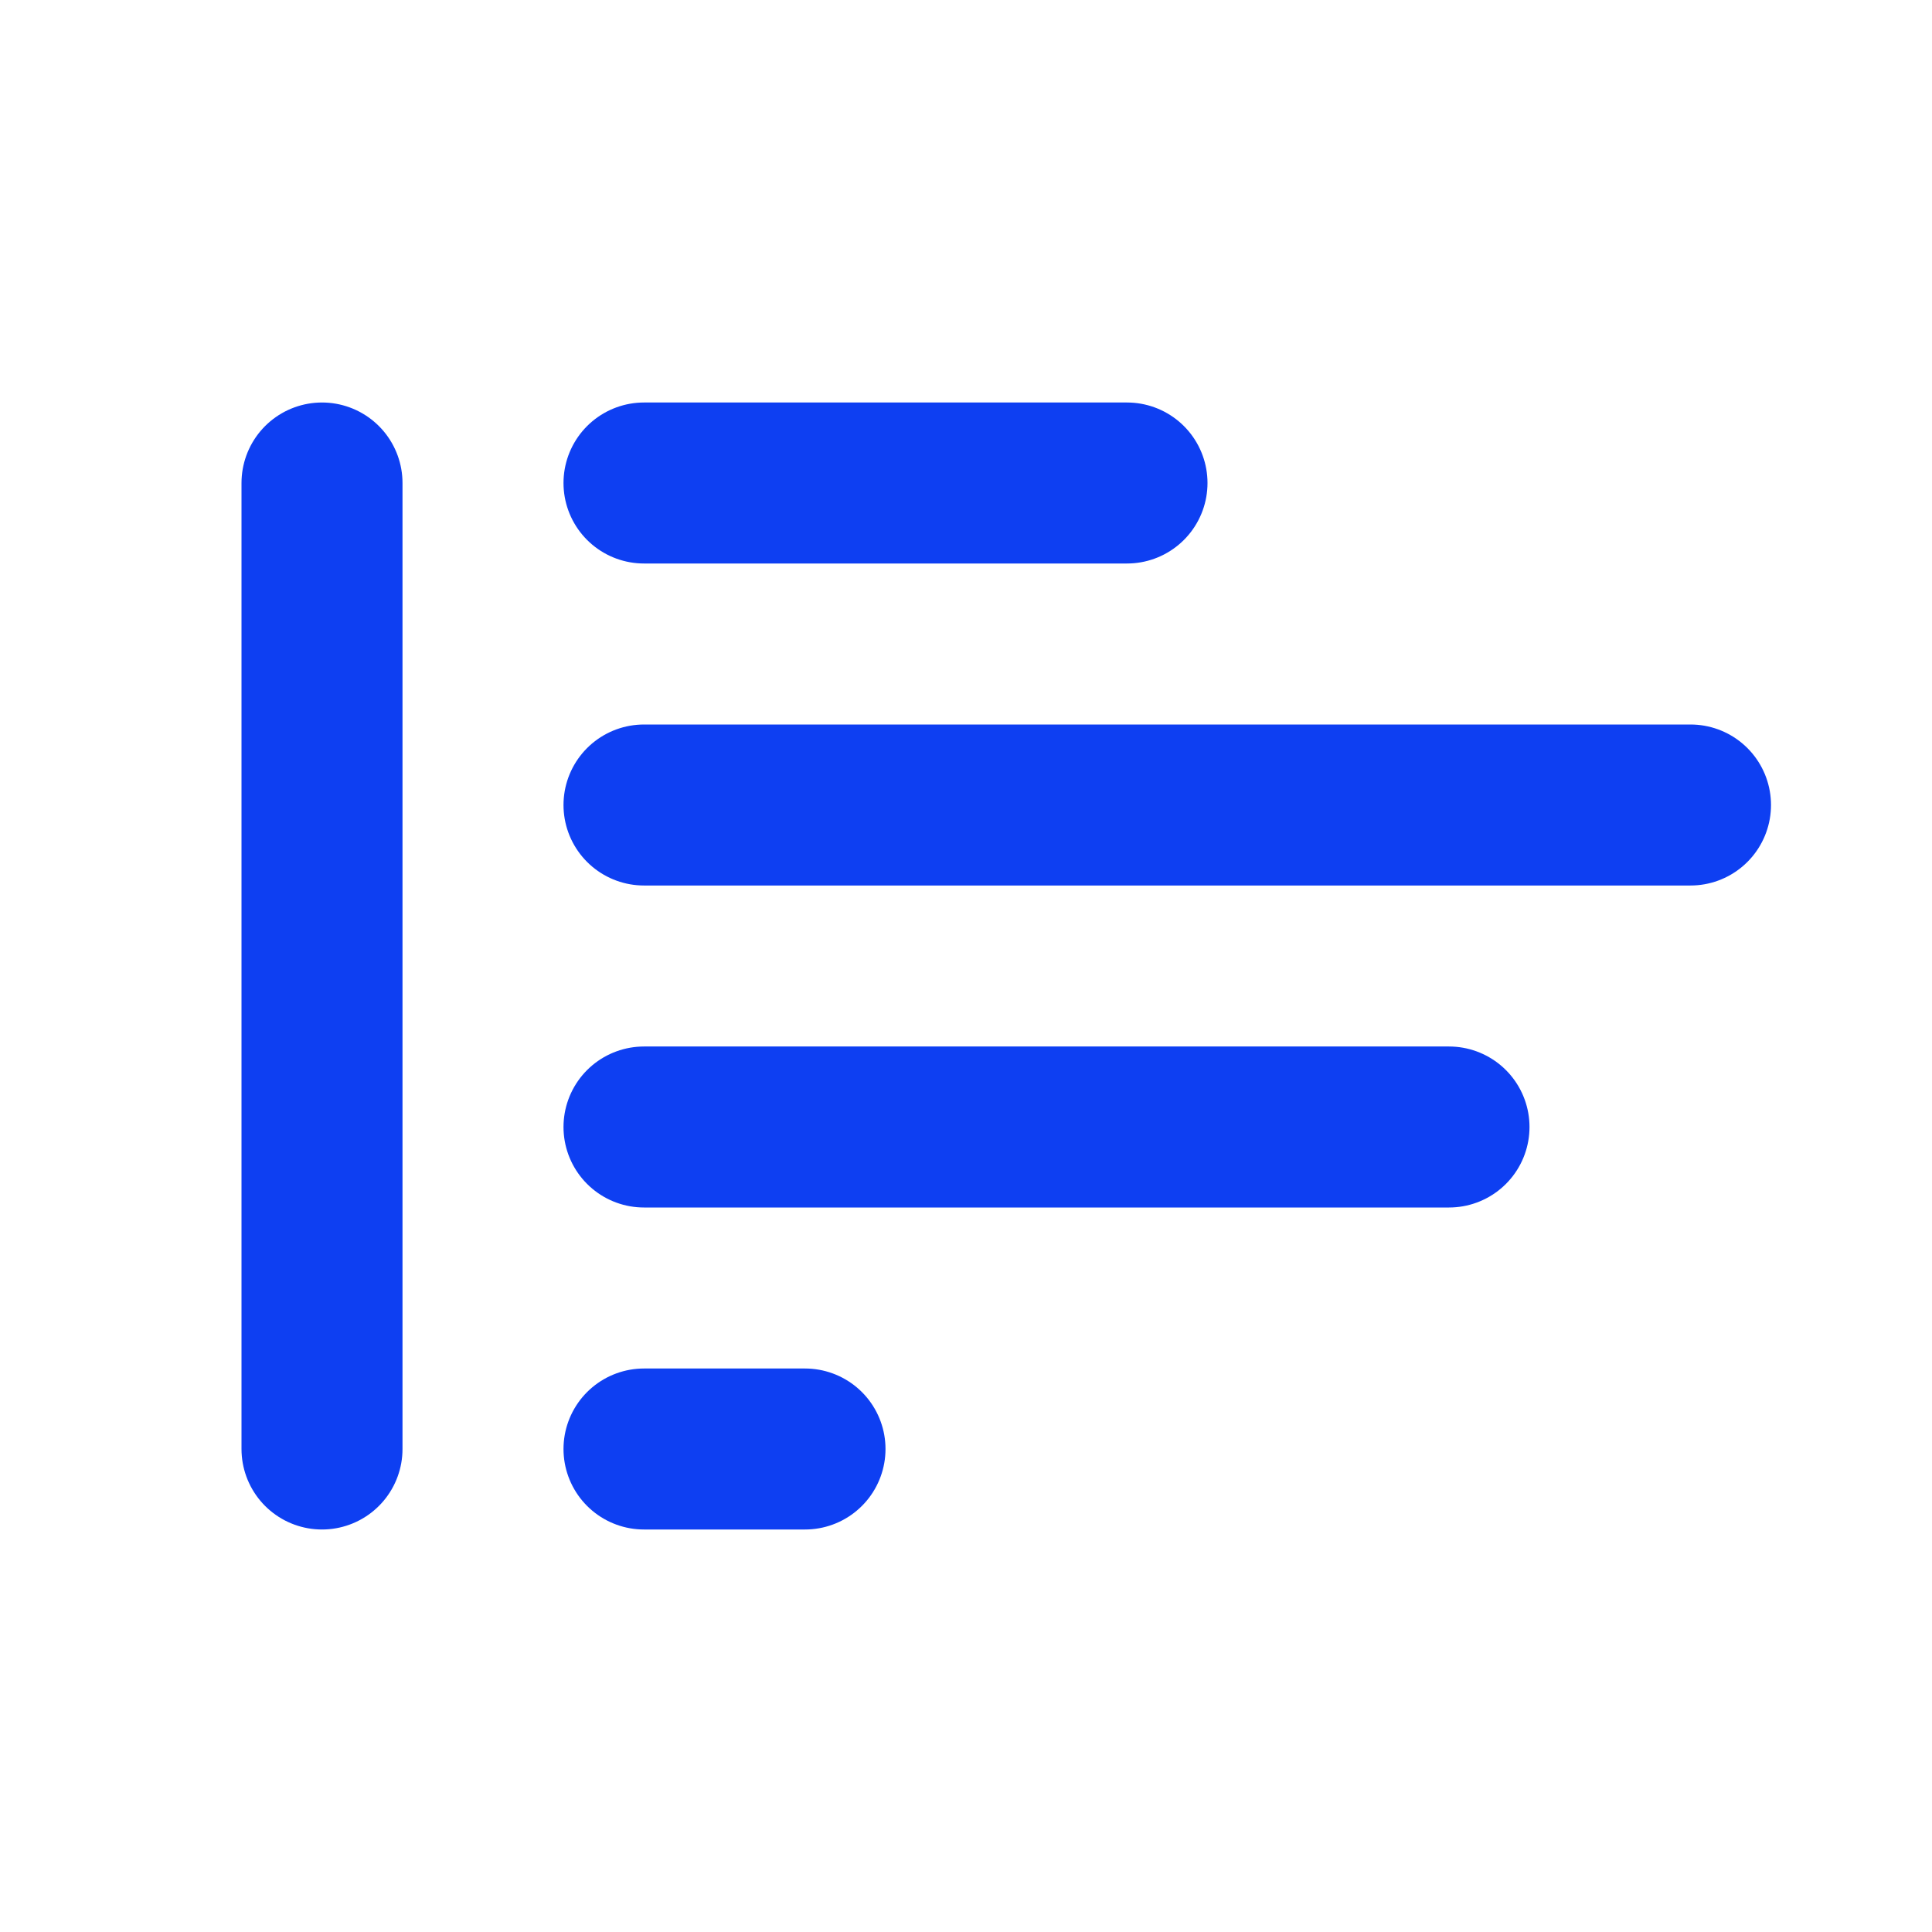 <svg xmlns="http://www.w3.org/2000/svg" width="24" height="24" viewBox="0 0 24 24">
  <g fill="none" fill-rule="evenodd" stroke="#0E3FF2" stroke-linecap="round" stroke-width="2" transform="matrix(0 -1 -1 0 21 19)">
    <path d="M13 7L13 13M9 0L9 13M13 17L1 17M5 3L5 13M1 11L1 13"/>
  </g>
</svg>
